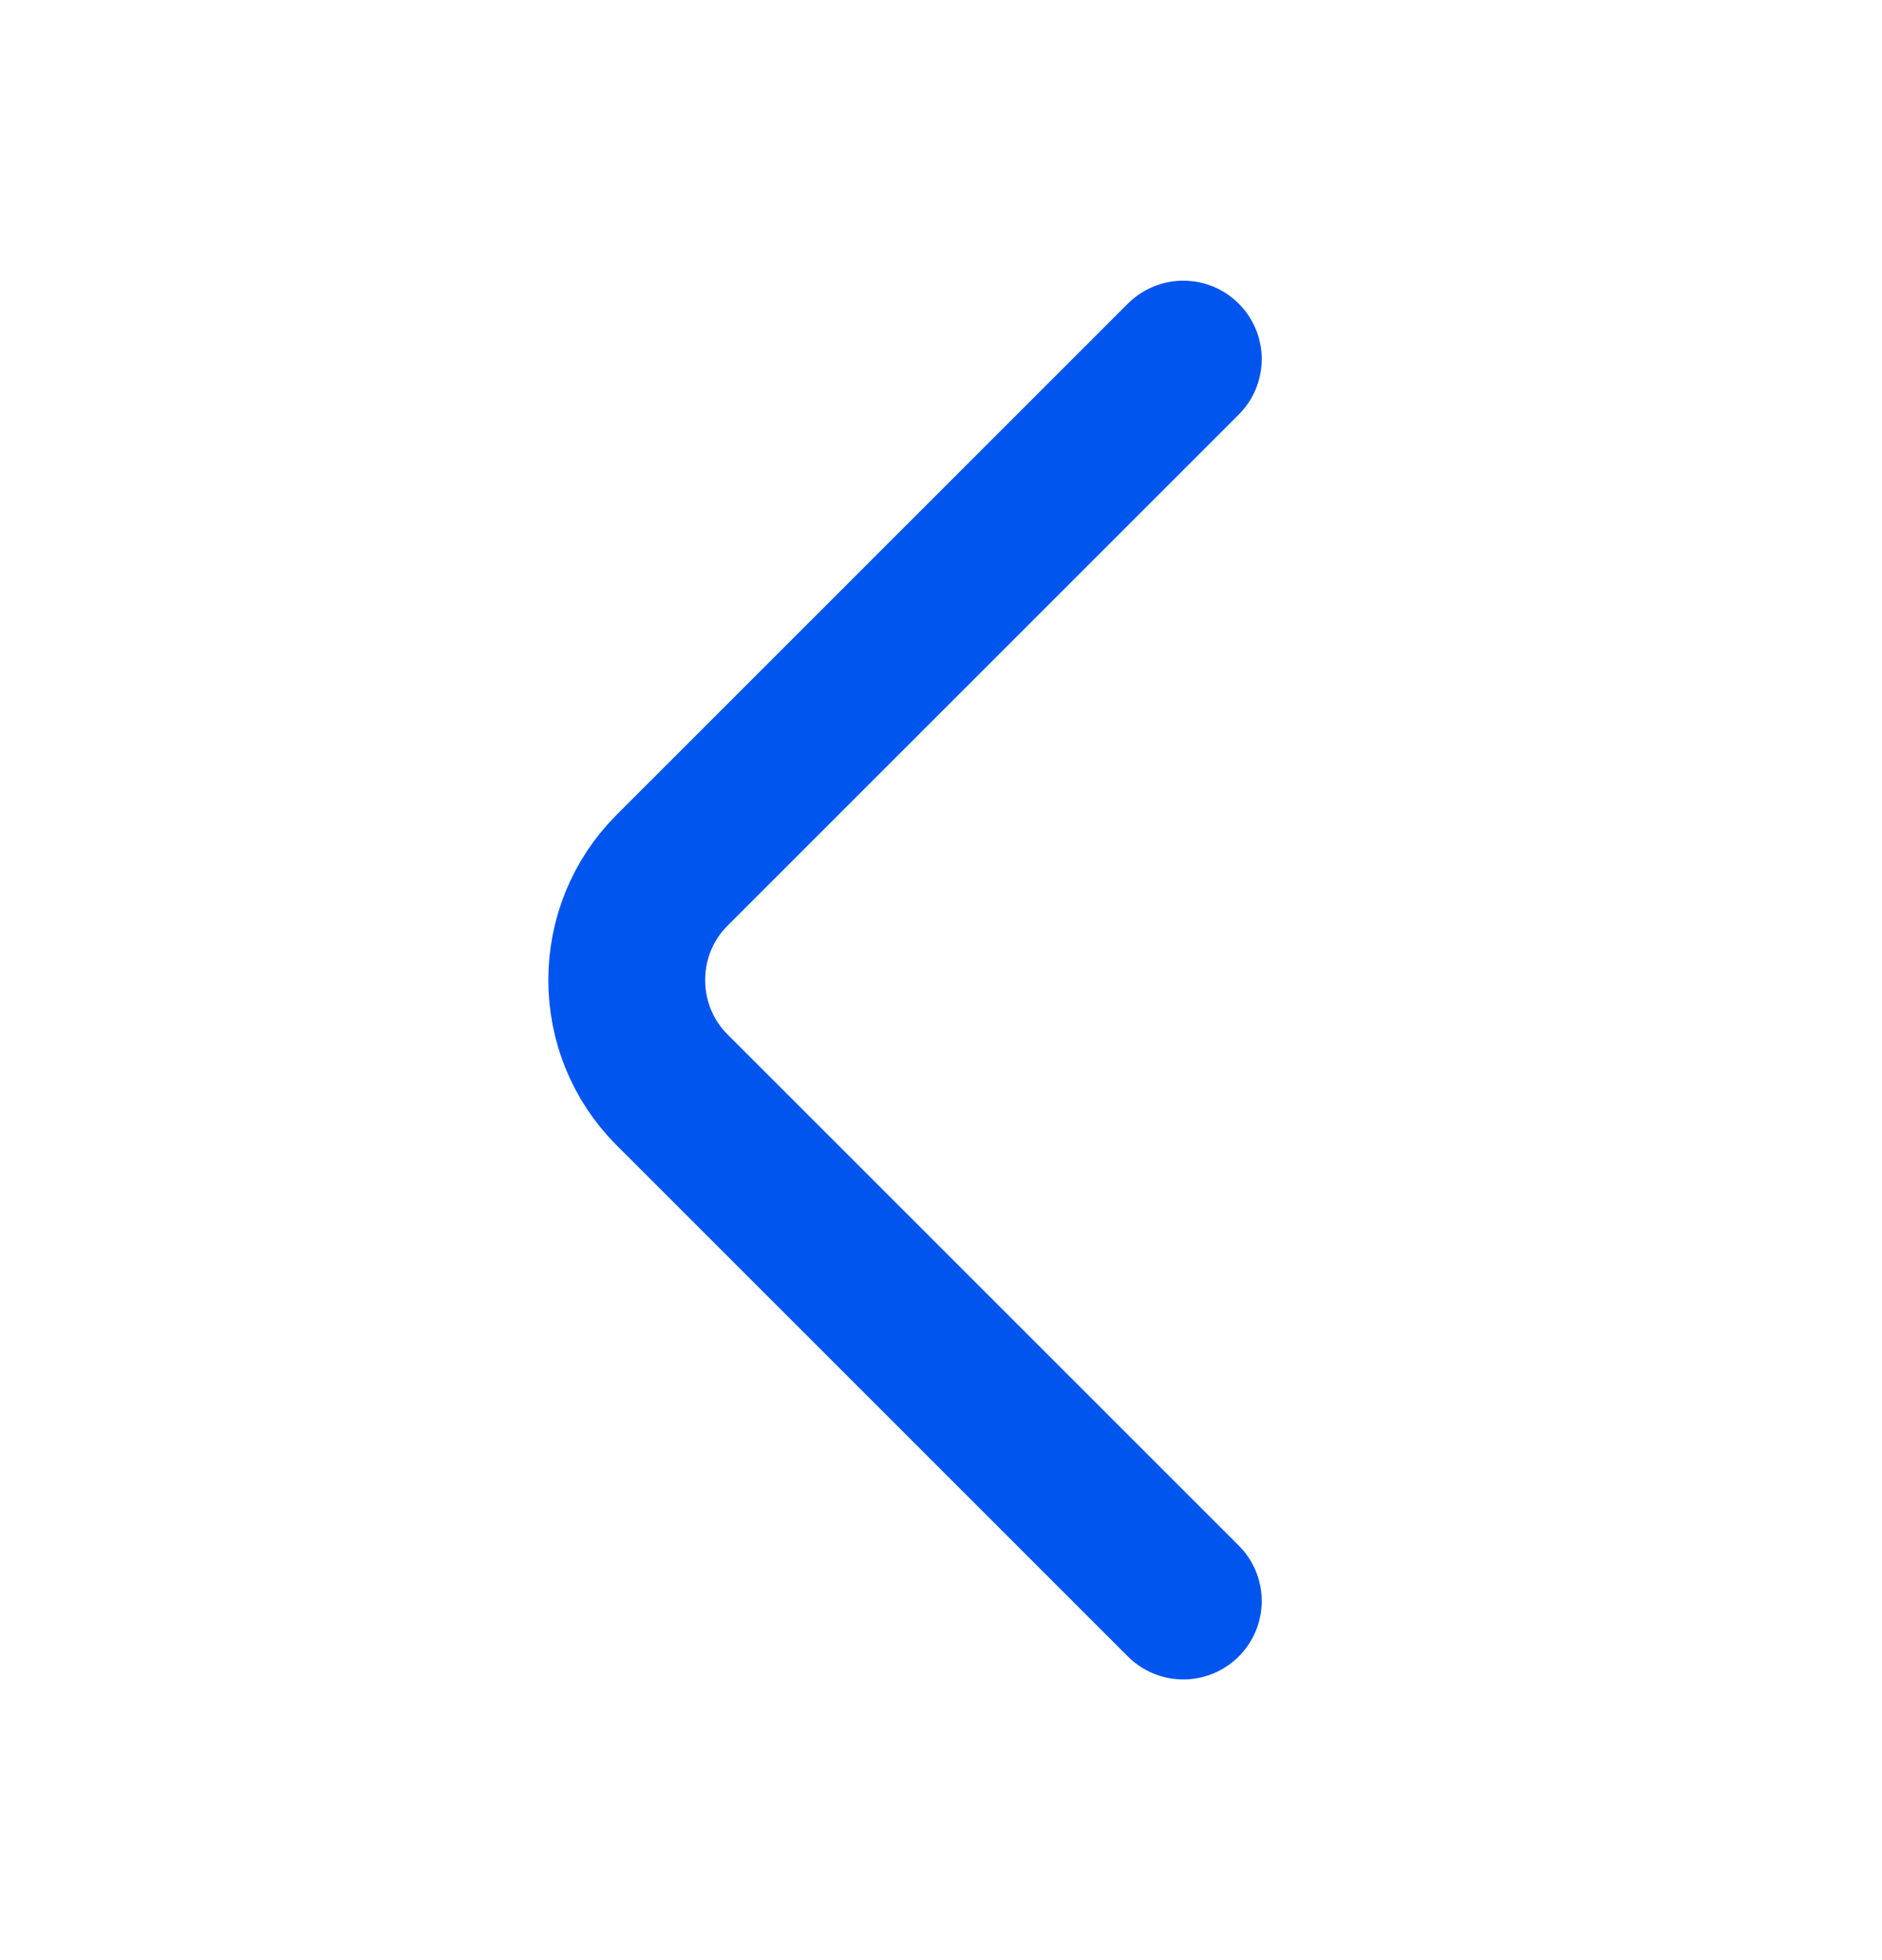<svg width="24" height="25" viewBox="0 0 24 25" fill="none" xmlns="http://www.w3.org/2000/svg">
<path d="M15.09 20.42L8.57 13.9C7.8 13.13 7.8 11.87 8.57 11.1L15.09 4.58" stroke="#0055EE" stroke-width="2" stroke-miterlimit="10" stroke-linecap="round" stroke-linejoin="round"/>
</svg>
